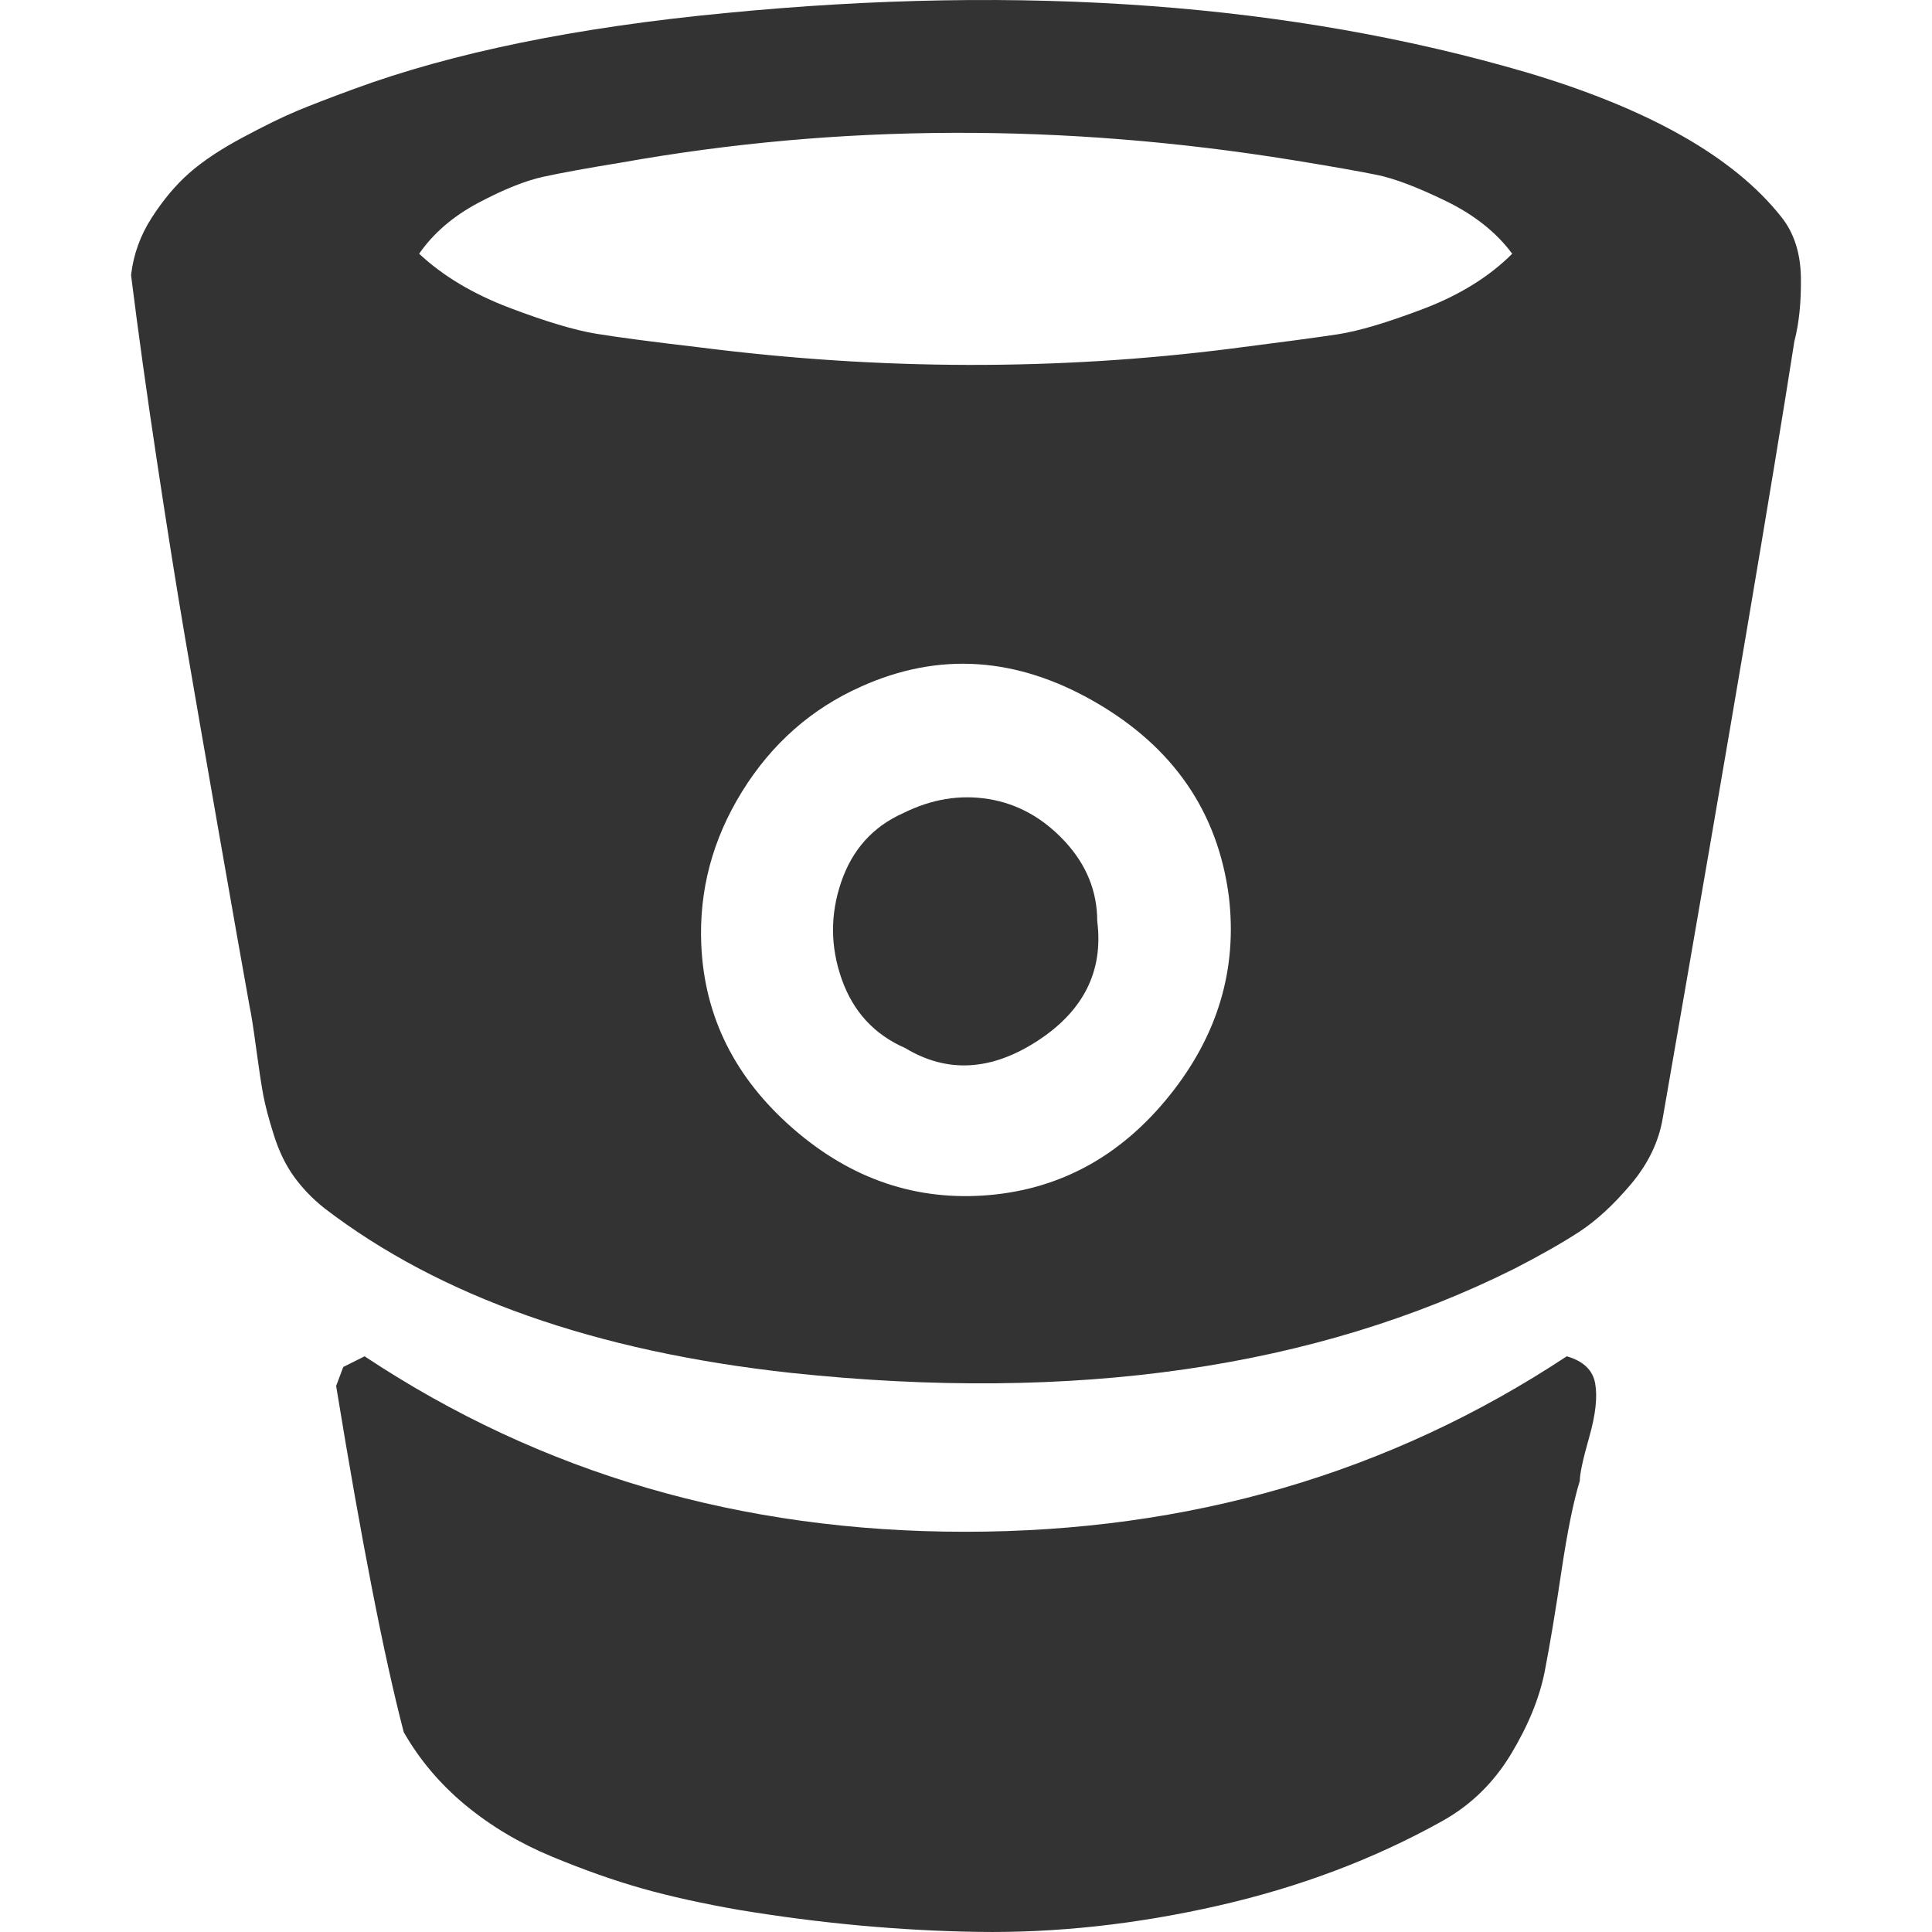 <?xml version="1.0" encoding="iso-8859-1"?>
<!-- Generator: Adobe Illustrator 16.0.0, SVG Export Plug-In . SVG Version: 6.00 Build 0)  -->
<!DOCTYPE svg PUBLIC "-//W3C//DTD SVG 1.1//EN" "http://www.w3.org/Graphics/SVG/1.1/DTD/svg11.dtd">
<svg version="1.1" id="Capa_1" xmlns="http://www.w3.org/2000/svg" xmlns:xlink="http://www.w3.org/1999/xlink" x="0px" y="0px"
	 width="465.27px" height="465.269px" viewBox="0 0 465.27 465.269" style="enable-background:new 0 0 465.27 465.269;"
	 xml:space="preserve">
<g>
	<g>
		<path style="fill:#333;" d="M377.309,326.631c-42.633,28.165-90.938,42.254-144.896,42.254c-53.959,0-102.164-14.089-144.608-42.254l-5.14,2.566
			l-1.714,4.569c6.091,37.305,11.515,65.093,16.274,83.367c3.809,6.659,8.757,12.518,14.849,17.562
			c6.09,5.037,13.035,9.182,20.839,12.419c7.804,3.233,15.086,5.801,21.842,7.703c6.757,1.906,14.512,3.614,23.269,5.144
			c19.604,3.237,38.778,4.996,57.526,5.28c18.754,0.287,37.973-1.811,57.674-6.279c19.701-4.47,37.736-11.276,54.101-20.41
			c6.852-3.812,12.371-9.192,16.563-16.132c4.182-6.947,6.896-13.613,8.131-19.985c1.239-6.376,2.574-14.373,4.001-23.986
			c1.434-9.609,2.905-16.888,4.432-21.837c0-1.714,0.767-5.239,2.282-10.564c1.517-5.328,1.995-9.612,1.428-12.847
			C383.592,329.958,381.306,327.771,377.309,326.631z"/>
		<path style="fill:#333;" d="M428.99,52.258c-11.424-14.462-31.888-26.072-61.387-34.829C311.069,0.868,246.732-3.891,174.599,3.154
			c-35.779,3.424-65.565,9.513-89.359,18.271c-5.712,2.093-10.278,3.852-13.706,5.28c-3.427,1.427-7.802,3.568-13.134,6.424
			c-5.33,2.855-9.615,5.71-12.851,8.565c-3.234,2.853-6.23,6.422-8.992,10.705s-4.425,8.897-4.996,13.846
			c1.709,13.706,3.802,28.741,6.28,45.111c2.478,16.368,4.712,30.406,6.71,42.111c1.997,11.704,4.661,27.073,7.993,46.108
			c3.333,19.036,5.852,33.313,7.566,42.827c0.381,1.715,0.903,5.041,1.569,9.993c0.667,4.951,1.237,8.712,1.714,11.279
			c0.476,2.573,1.332,5.811,2.568,9.712c1.237,3.908,2.856,7.234,4.854,9.996c2,2.758,4.425,5.287,7.281,7.562
			c27.79,21.32,65.286,34.547,112.488,39.688c68.138,7.228,126.199-1.14,174.161-25.126c6.279-3.23,11.461-6.181,15.554-8.846
			c4.093-2.67,8.24-6.476,12.422-11.424c4.186-4.948,6.756-10.276,7.707-15.984c16.18-92.89,26.741-155.225,31.689-187.011
			c1.143-4.377,1.663-9.517,1.581-15.418C433.61,60.921,432.029,56.063,428.99,52.258z M281.656,263.814
			c-11.615,14.466-26.081,22.457-43.402,23.986c-17.507,1.522-33.254-3.806-47.244-15.988c-13.99-12.18-21.366-26.933-22.126-44.255
			c-0.572-13.134,2.712-25.458,9.851-36.973s16.702-19.936,28.693-25.266c18.653-8.376,37.396-7.139,56.239,3.711
			c18.842,10.849,29.602,26.457,32.264,46.824C298.027,233.364,293.274,249.349,281.656,263.814z M342.755,74.387
			c-8.757,3.33-15.656,5.376-20.693,6.136c-5.045,0.761-13.559,1.903-25.55,3.432c-41.881,5.325-84.516,5.231-127.909-0.287
			c-11.42-1.333-19.748-2.43-24.982-3.289c-5.232-0.854-12.227-2.947-20.984-6.28c-8.757-3.332-15.99-7.659-21.698-12.991
			c3.427-4.947,8.186-9.04,14.277-12.275c6.089-3.234,11.325-5.327,15.702-6.28s10.66-2.094,18.843-3.427
			c52.344-9.327,106.208-9.517,161.596-0.57c9.329,1.523,16.085,2.712,20.273,3.569c4.188,0.855,9.705,2.952,16.556,6.28
			c6.852,3.33,12.187,7.566,15.988,12.703C358.654,66.629,351.513,71.06,342.755,74.387z"/>
		<path style="fill:#333;" d="M256.39,202.575c-5.232-5.617-11.327-8.995-18.272-10.138c-6.945-1.141-13.841,0-20.695,3.427
			c-7.233,3.236-12.181,8.754-14.849,16.558c-2.663,7.804-2.618,15.609,0.144,23.417c2.762,7.803,7.851,13.322,15.275,16.557
			c10.087,6.095,20.692,5.52,31.834-1.712c11.133-7.228,15.94-16.844,14.414-28.835C264.24,214.616,261.619,208.192,256.39,202.575z
			"/>
	</g>
</g>
<g>
</g>
<g>
</g>
<g>
</g>
<g>
</g>
<g>
</g>
<g>
</g>
<g>
</g>
<g>
</g>
<g>
</g>
<g>
</g>
<g>
</g>
<g>
</g>
<g>
</g>
<g>
</g>
<g>
</g>
</svg>
